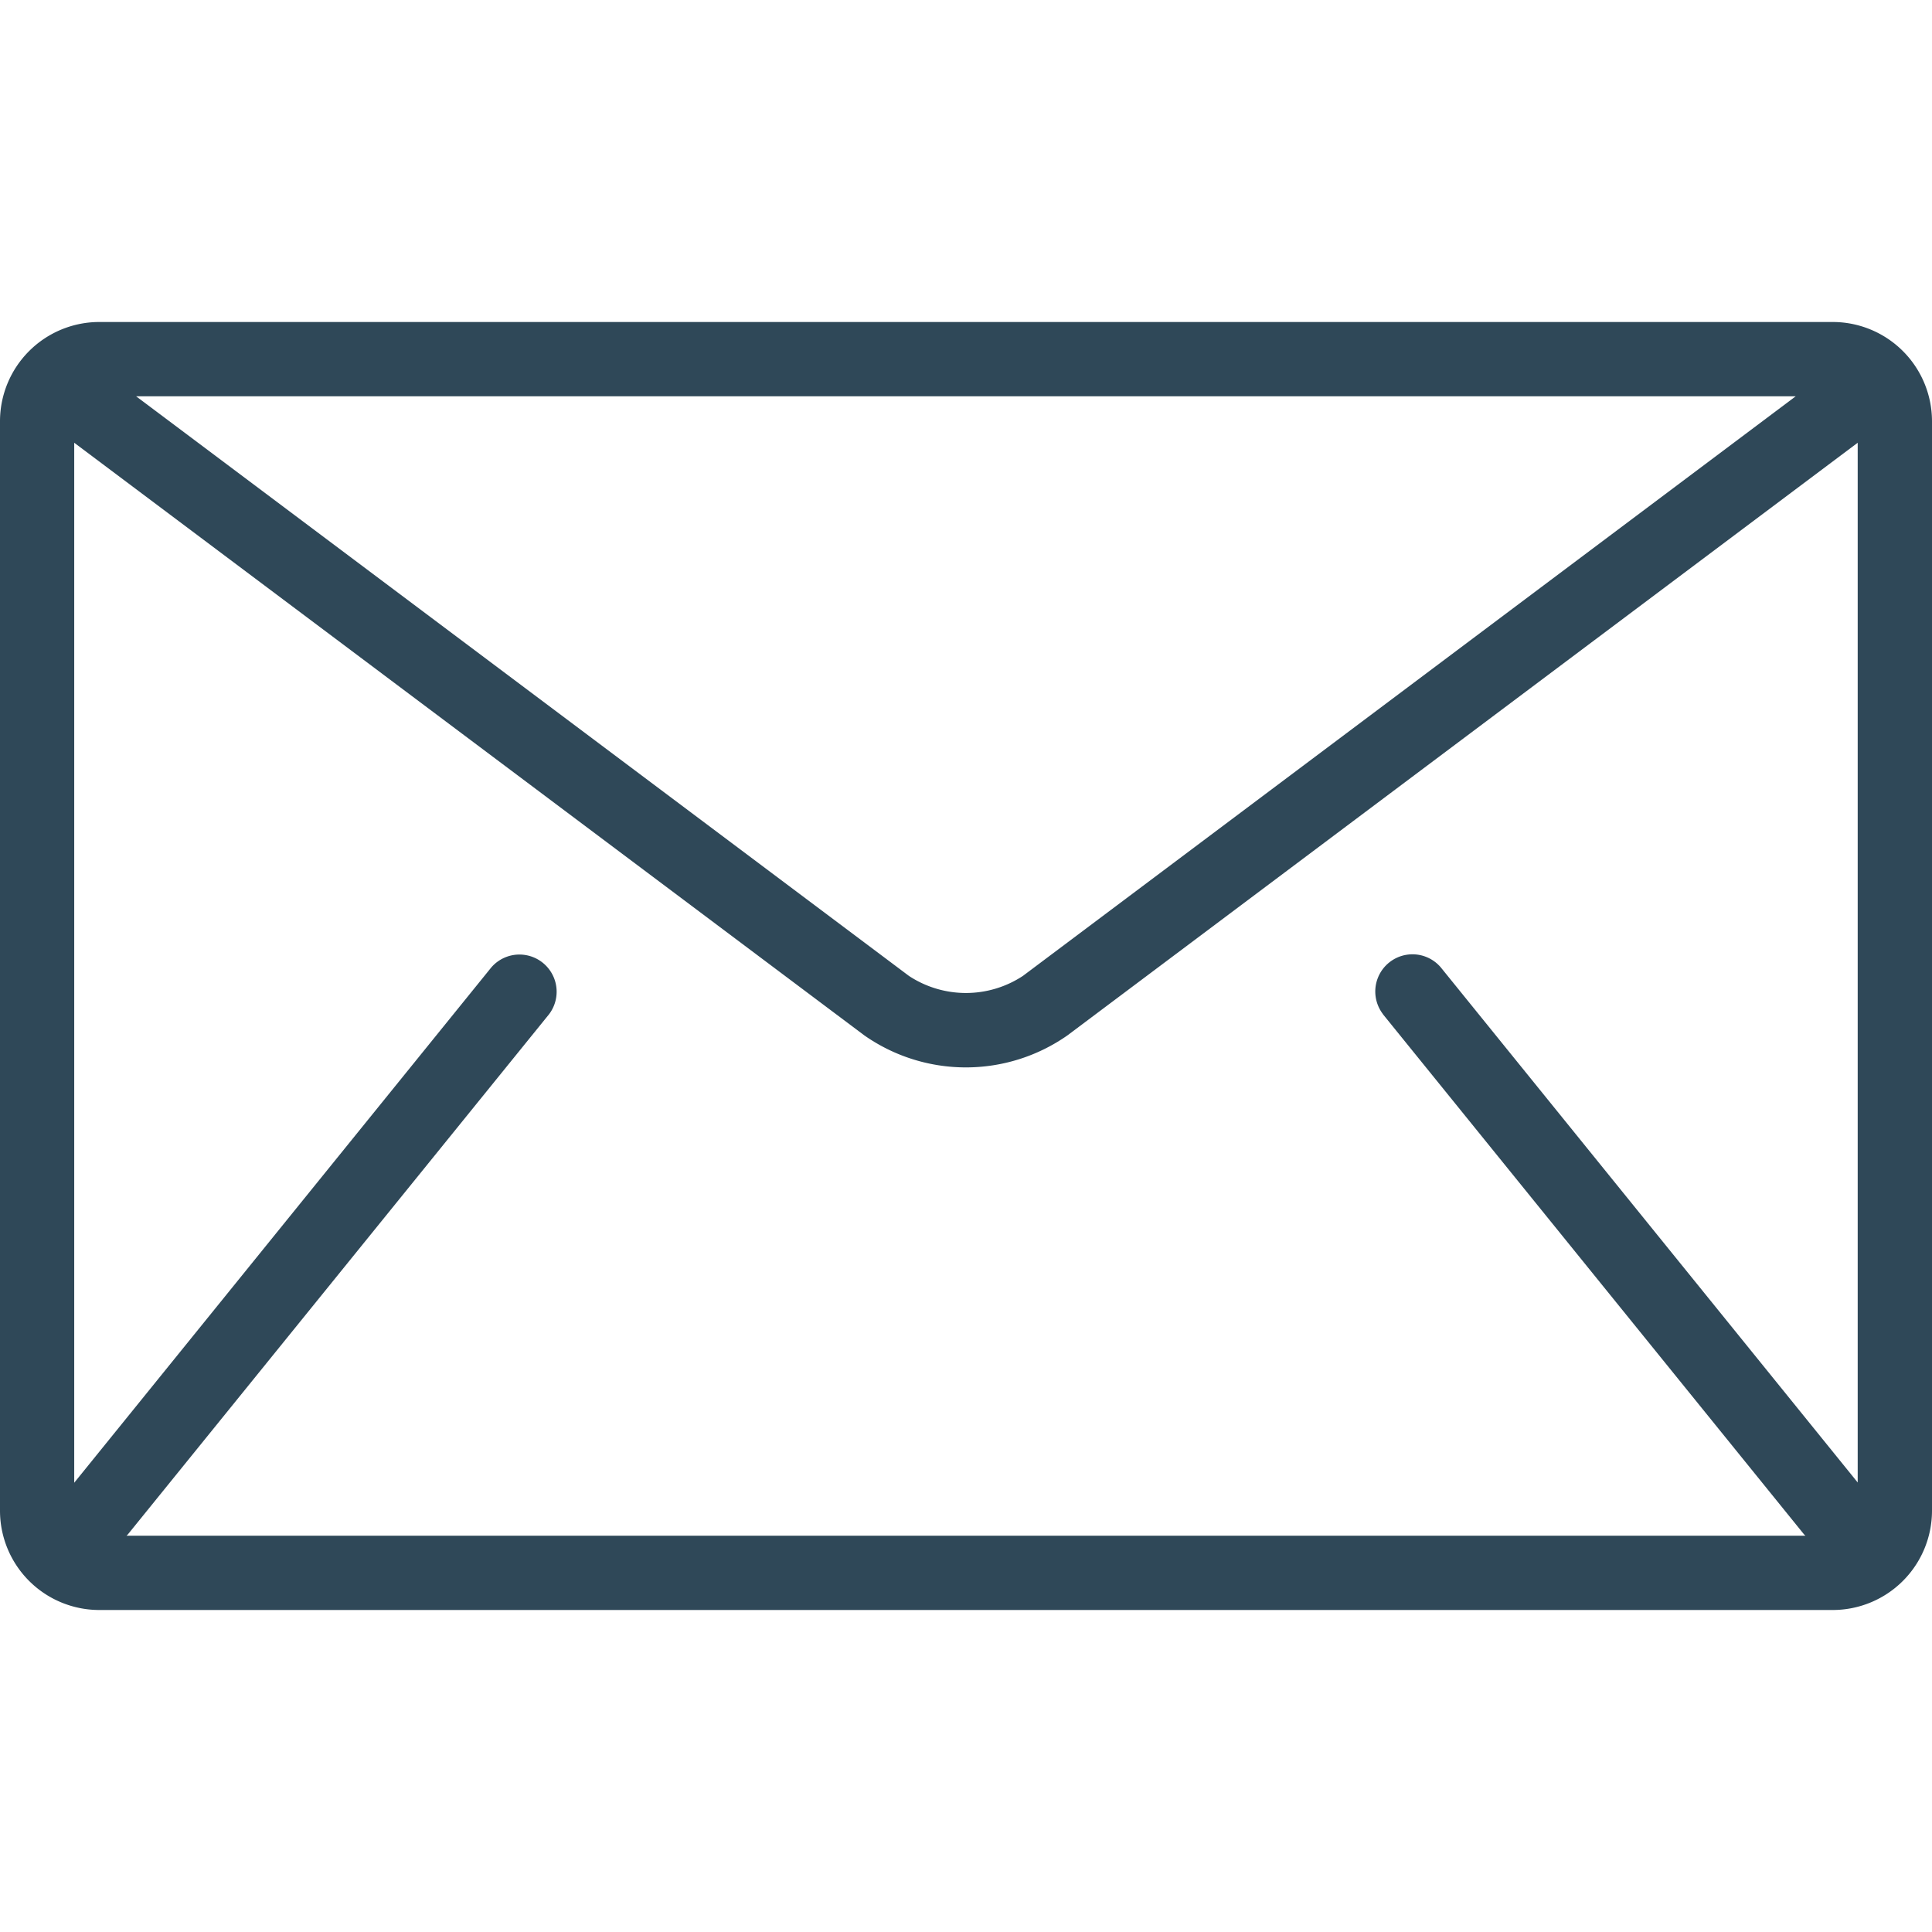 <svg xmlns="http://www.w3.org/2000/svg" xmlns:xlink="http://www.w3.org/1999/xlink" width="24" height="24" viewBox="0 0 24 24"><defs><style>.a{fill:#2f4858;}.b{clip-path:url(#a);}</style><clipPath id="a"><rect class="a" width="24" height="24" transform="translate(-1453 -742)"/></clipPath></defs><g class="b" transform="translate(1453 742)"><g transform="translate(-1453 -742)"><path class="a" d="M22.769,4H1.231A1.234,1.234,0,0,0,0,5.231V18.769A1.234,1.234,0,0,0,1.231,20H22.769A1.234,1.234,0,0,0,24,18.769V5.231A1.234,1.234,0,0,0,22.769,4Zm-.462.923-9.6,7.2a1.287,1.287,0,0,1-1.416,0l-9.6-7.2ZM17.18,12.6,22.41,19.06c.005.006.012.011.017.017H1.572c.006-.006.012-.011.017-.017L6.82,12.6a.462.462,0,0,0-.718-.581l-5.18,6.4V5.5l9.815,7.362a2.2,2.2,0,0,0,2.523,0L23.077,5.5V18.416l-5.18-6.4a.462.462,0,0,0-.718.581Z"/></g></g></svg>